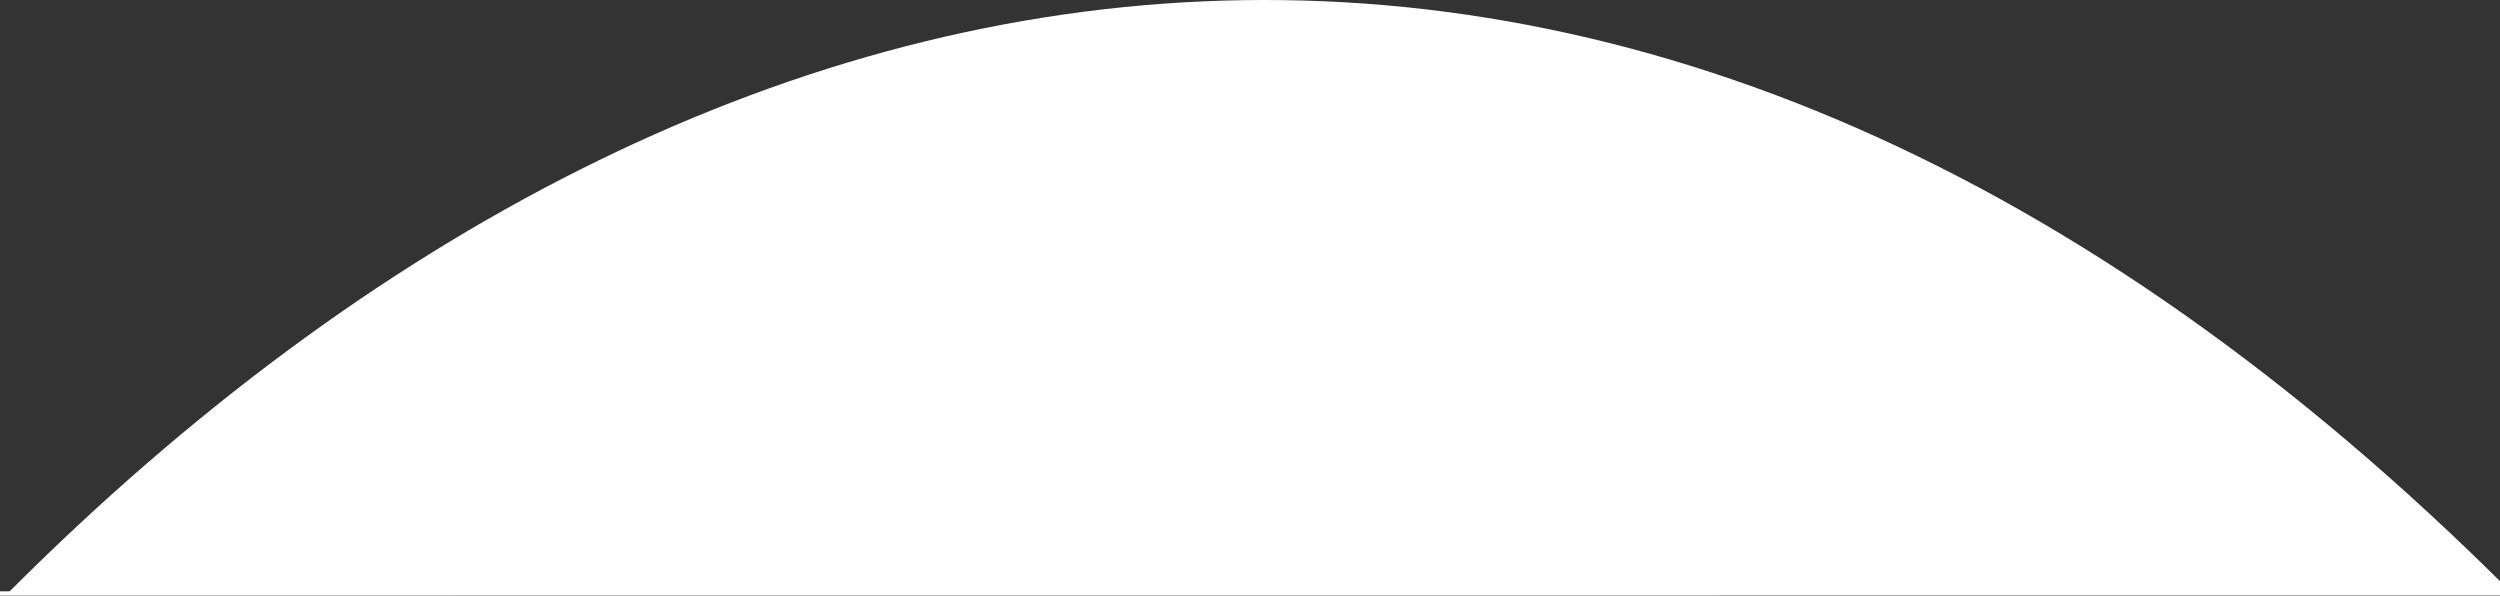 <?xml version="1.0" encoding="utf-8"?>
<!-- Generator: Adobe Illustrator 17.0.2, SVG Export Plug-In . SVG Version: 6.00 Build 0)  -->
<!DOCTYPE svg PUBLIC "-//W3C//DTD SVG 1.1//EN" "http://www.w3.org/Graphics/SVG/1.1/DTD/svg11.dtd">
<svg version="1.1" id="Layer_1" xmlns="http://www.w3.org/2000/svg" xmlns:xlink="http://www.w3.org/1999/xlink" x="0px" y="0px" viewBox="0 0 228.333 54.404" enable-background="new 0 0 228.333 54.404" xml:space="preserve">
<rect x="0" y="0" width="228.333" height="54.404" fill="#333333" stroke="none"/>
<path id="Event_report_BG_1_" fill="#FFFFFF" d="M-242.333,54.404L0.884,54.005c65-65,149.688-78.688,228.377,0l968.405,0.323"/>
</svg>
